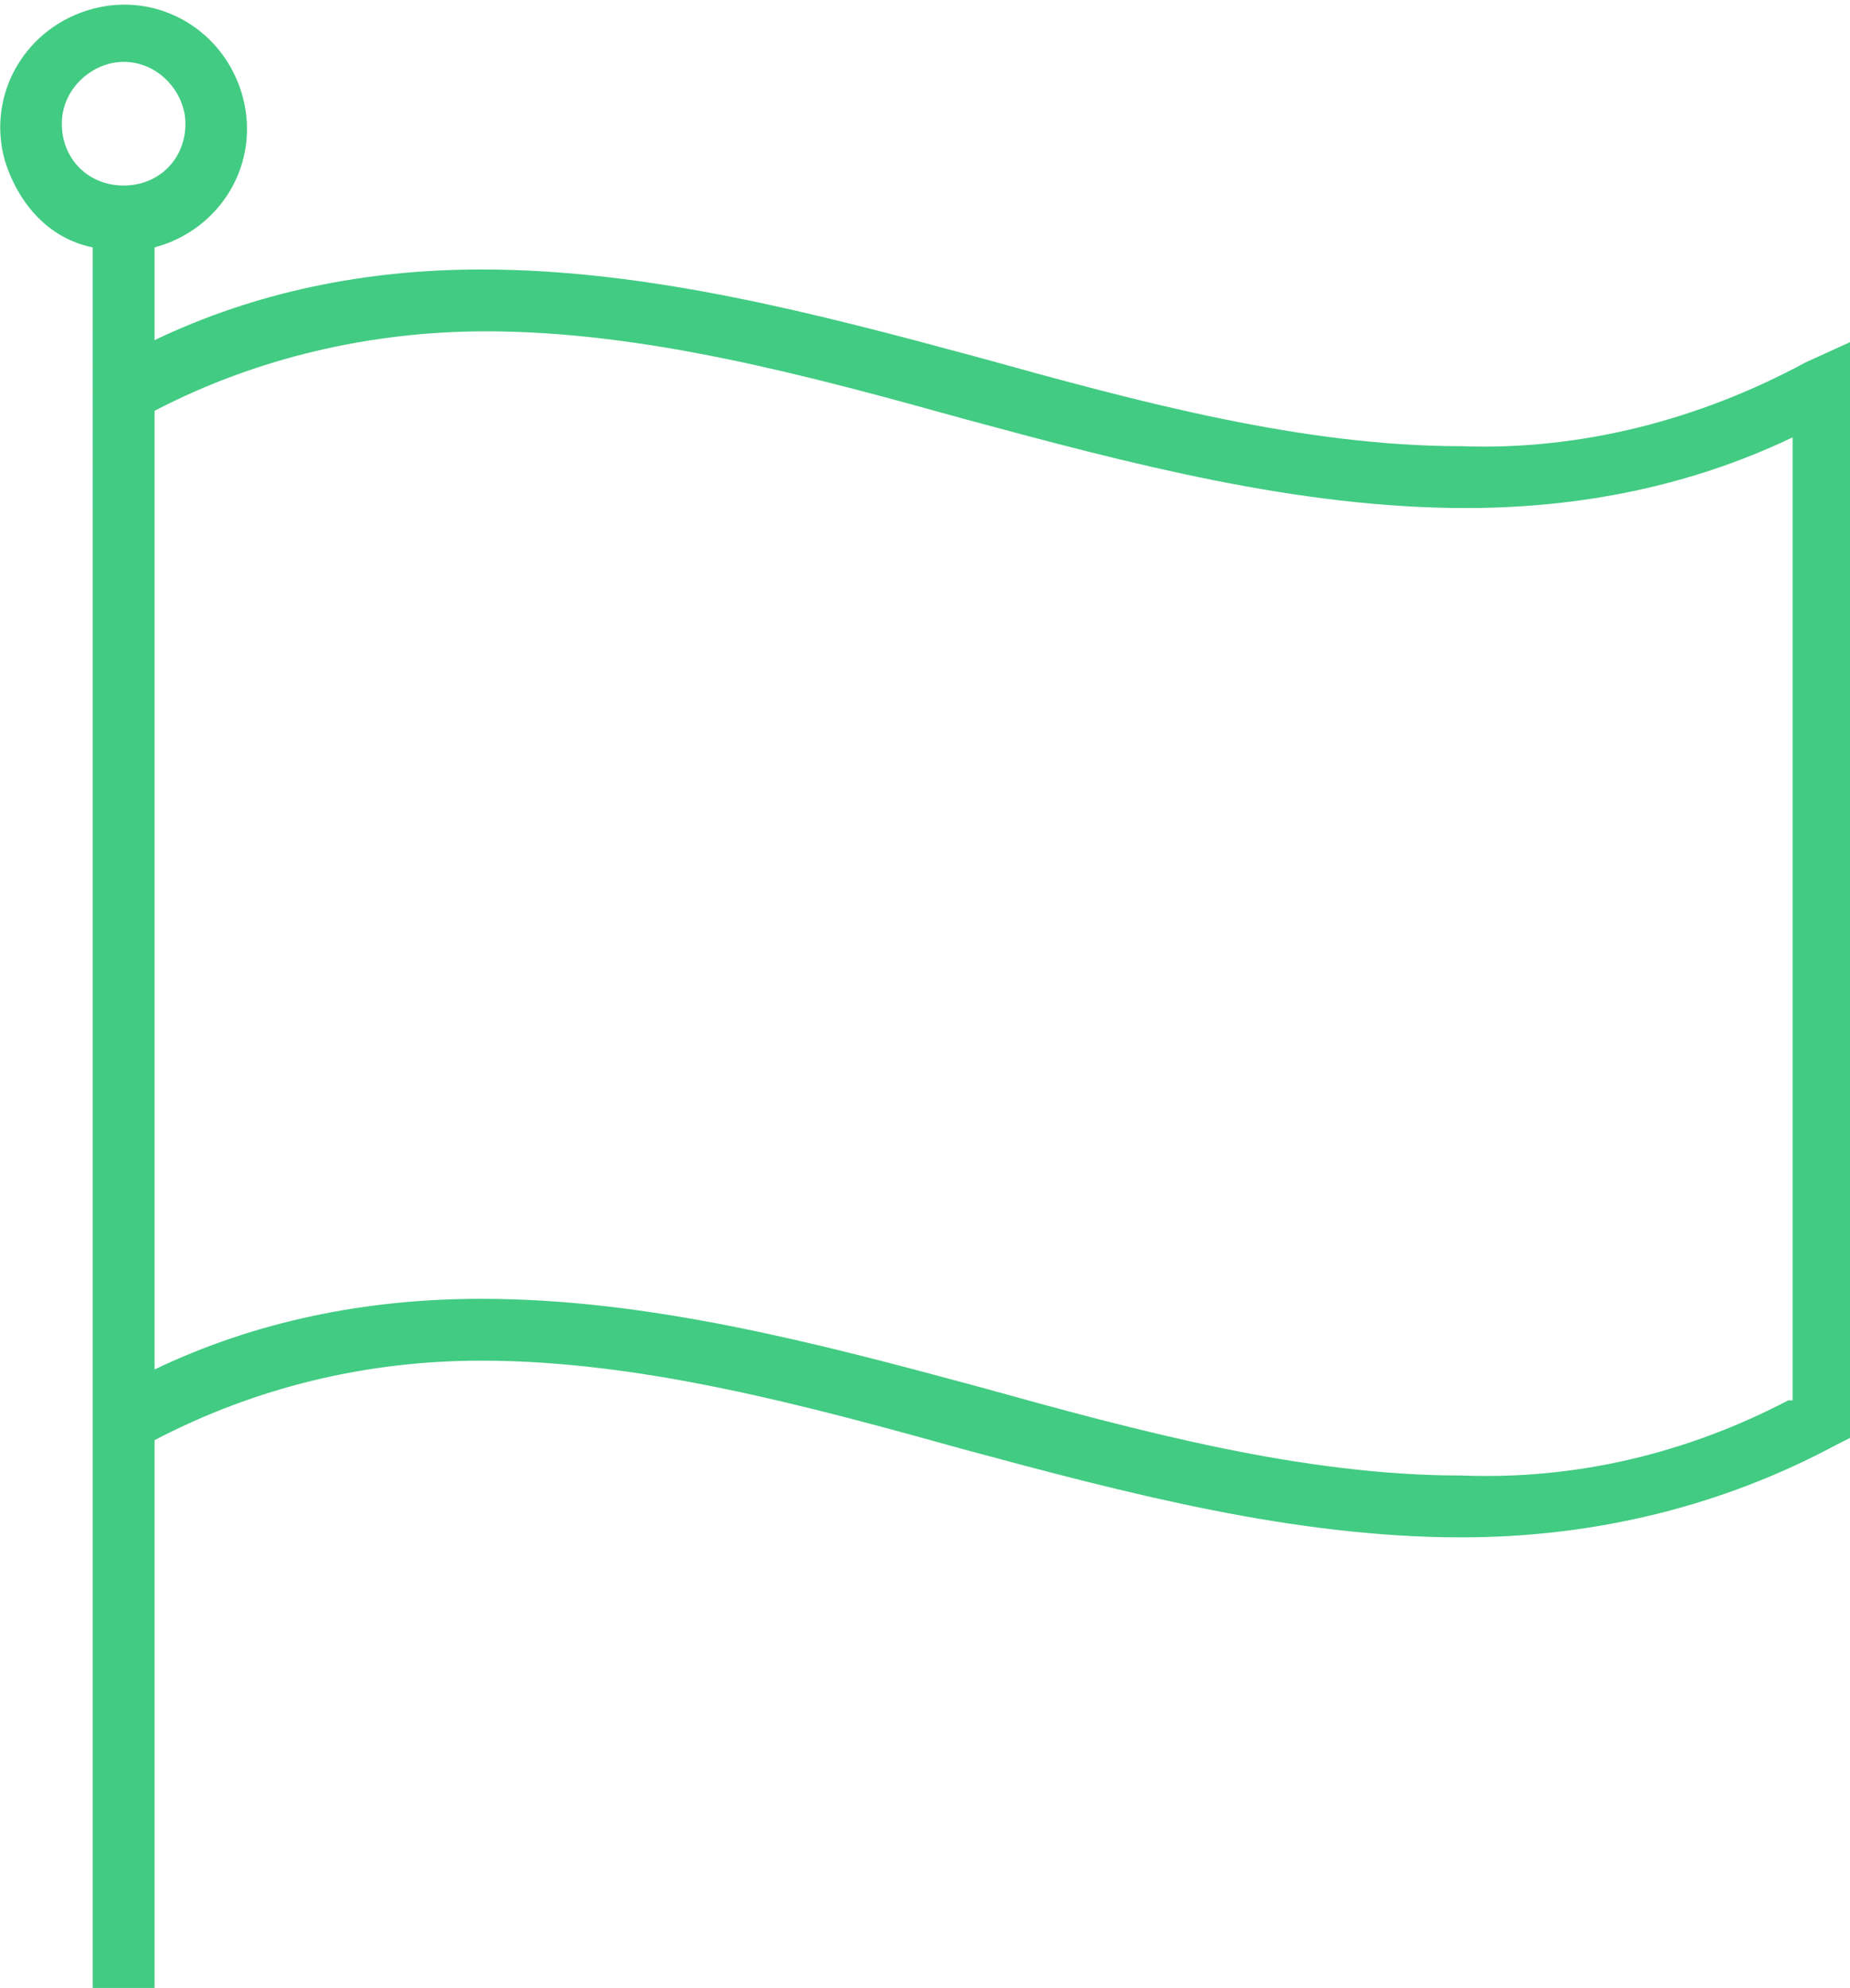 <?xml version="1.0" encoding="utf-8"?>
<!-- Generator: Adobe Illustrator 17.0.0, SVG Export Plug-In . SVG Version: 6.00 Build 0)  -->
<!DOCTYPE svg PUBLIC "-//W3C//DTD SVG 1.1//EN" "http://www.w3.org/Graphics/SVG/1.1/DTD/svg11.dtd">
<svg version="1.1" id="Layer_1" xmlns="http://www.w3.org/2000/svg" xmlns:xlink="http://www.w3.org/1999/xlink" x="0px" y="0px"
	 width="41.9px" height="45px" viewBox="0 0 41.9 45" style="enable-background:new 0 0 41.9 45;" xml:space="preserve">
<style type="text/css">
	.st0{fill:#42CB82;}
</style>
<path class="st0" d="M40.9,8.2c-2.4,1.3-5.1,2-7.8,1.9c-3.6,0-7.3-1-10.9-2c-3.7-1-7.5-2-11.3-2c-2.6,0-5.1,0.5-7.4,1.6V5.6
	c1.5-0.4,2.4-1.9,2-3.4c-0.4-1.5-1.9-2.4-3.4-2s-2.4,1.9-2,3.4c0.3,1,1,1.8,2,2V45h1.4V32.6c2.3-1.2,4.8-1.8,7.4-1.8l0,0
	c3.6,0,7.3,1,10.9,2c3.7,1,7.5,2,11.3,2c3,0,5.9-0.7,8.5-2.1l0.4-0.2V7.7L40.9,8.2z M1.4,2.8c0-0.8,0.7-1.4,1.4-1.4
	c0.8,0,1.4,0.7,1.4,1.4c0,0.8-0.6,1.4-1.4,1.4C2,4.2,1.4,3.6,1.4,2.8z M40.5,31.7c-2.3,1.2-4.8,1.8-7.4,1.7c-3.6,0-7.3-1-10.9-2
	c-3.7-1-7.5-2-11.3-2l0,0c-2.6,0-5.1,0.5-7.4,1.6V9.3C5.8,8.1,8.4,7.5,11,7.5c3.6,0,7.3,1,10.9,2c3.7,1,7.5,2,11.3,2
	c2.6,0,5.1-0.5,7.4-1.6V31.7z"/>
</svg>
